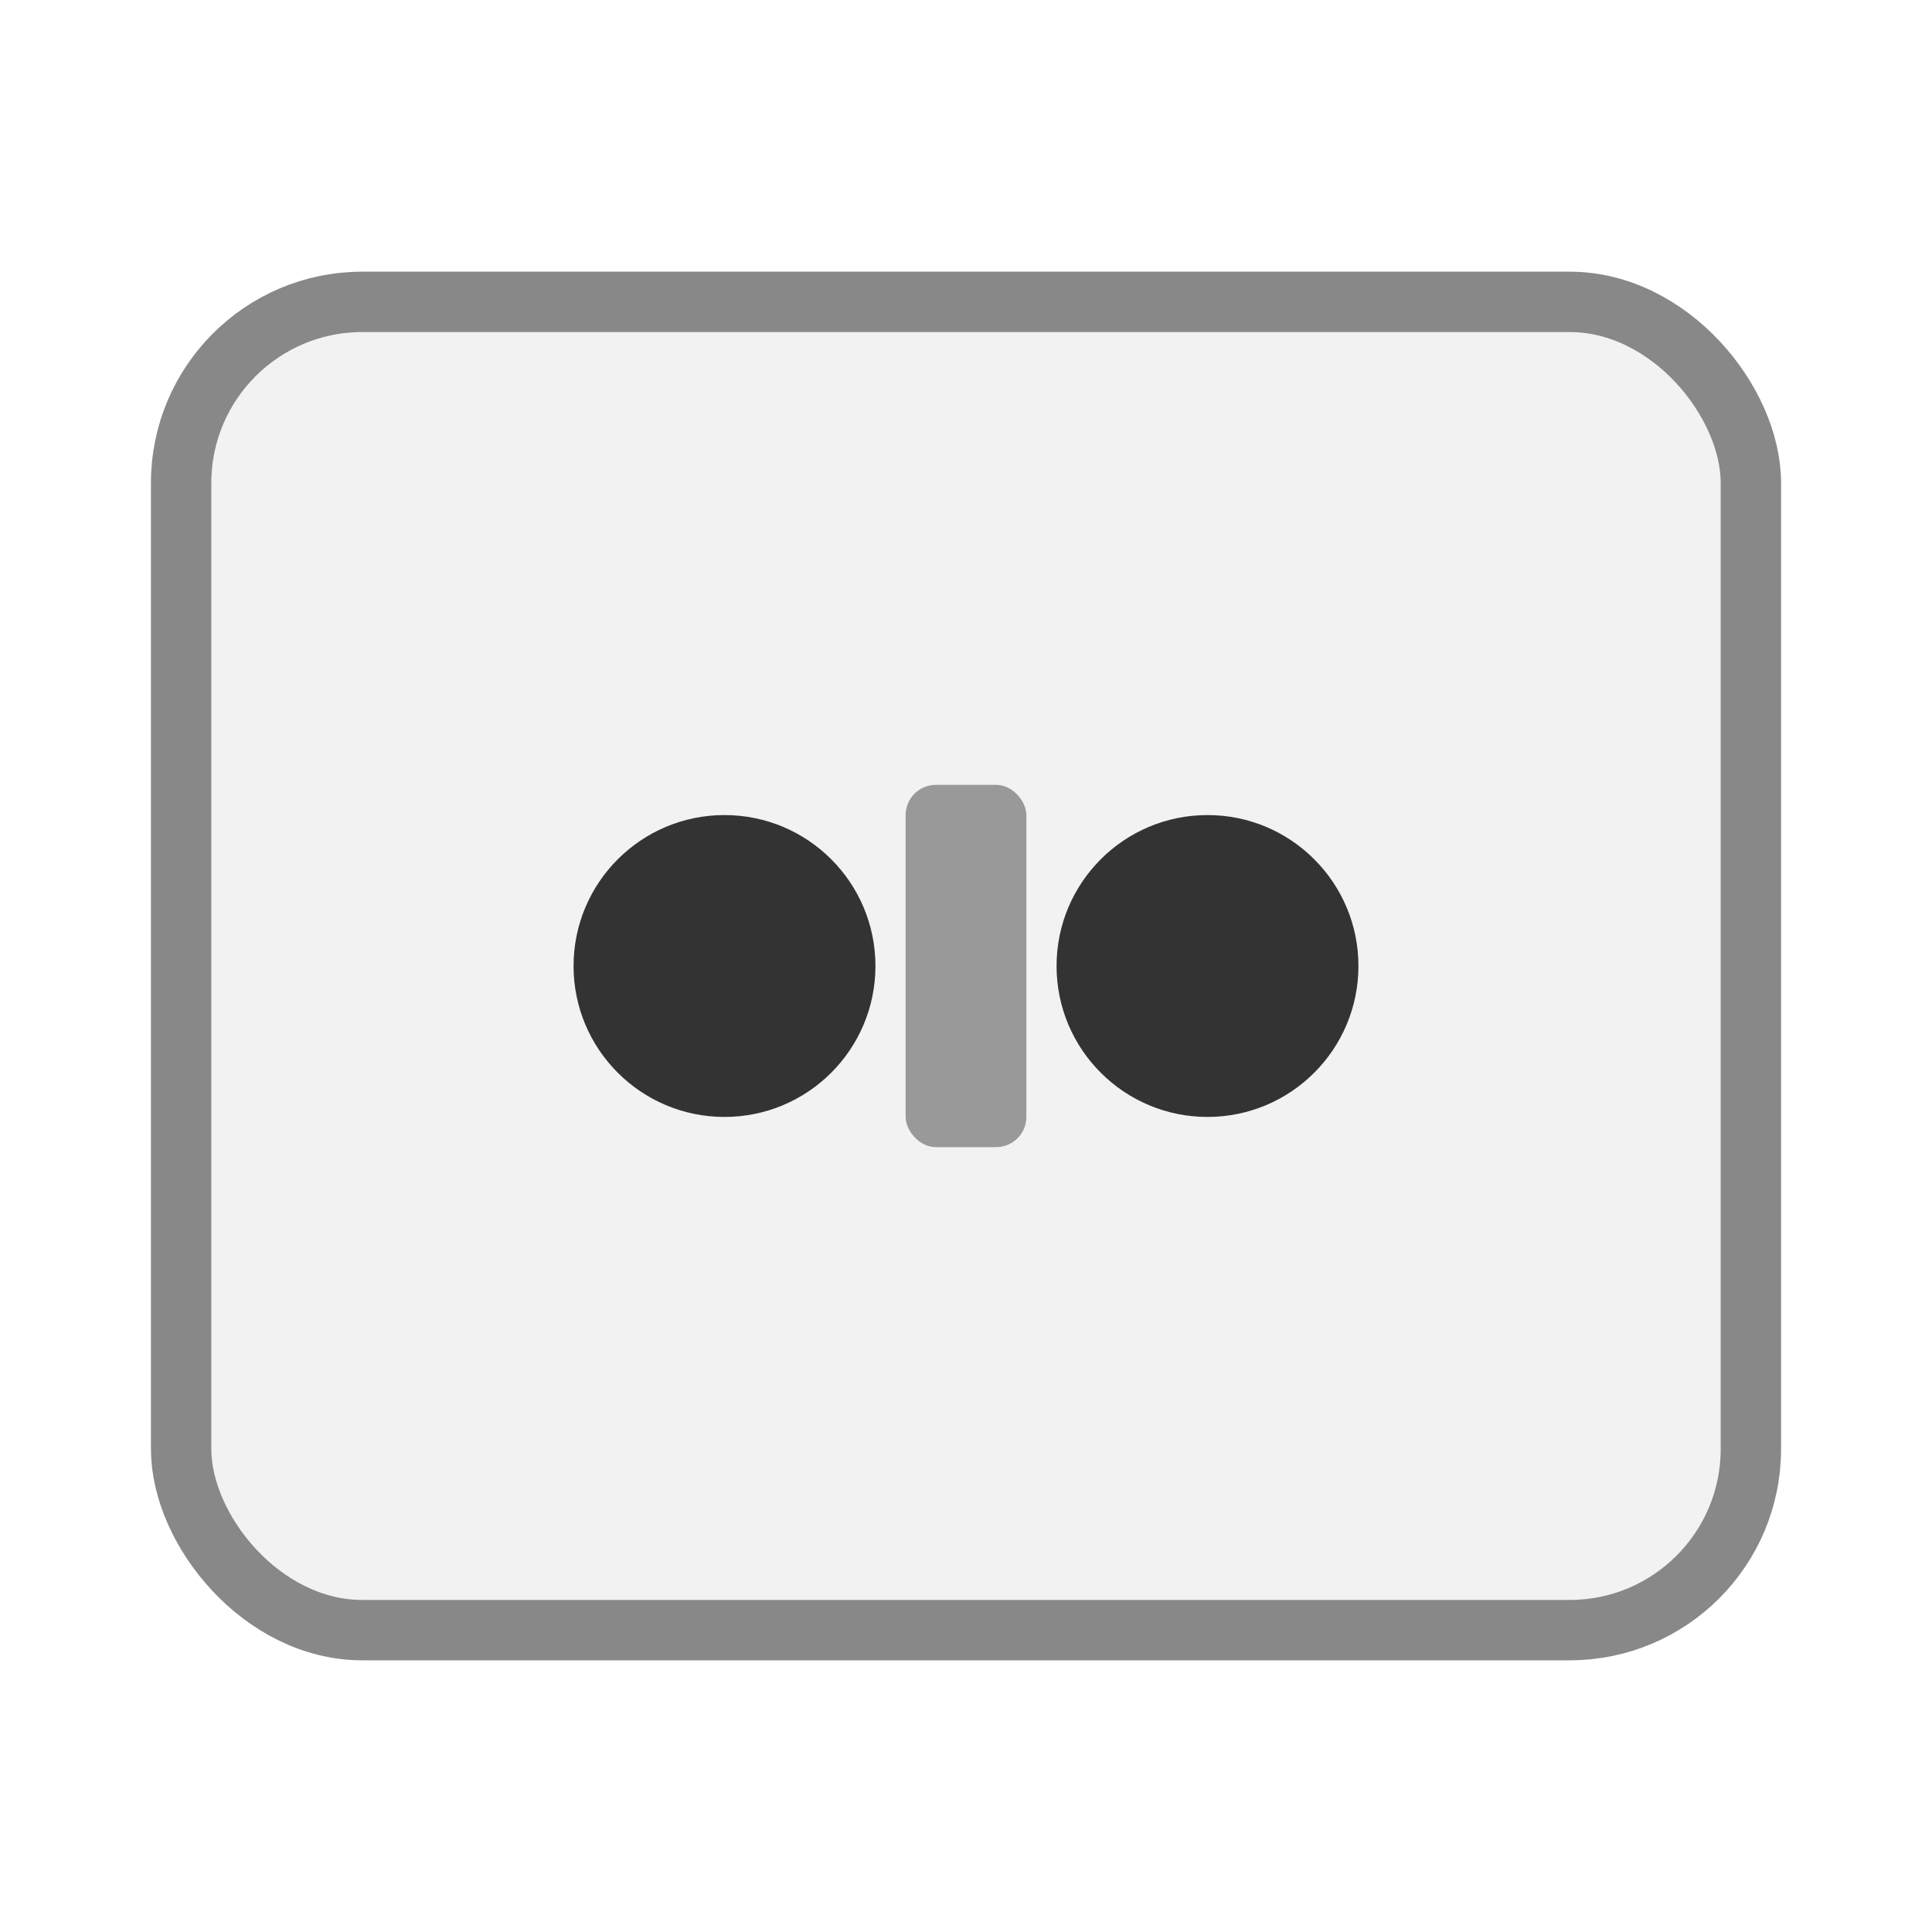 <svg xmlns="http://www.w3.org/2000/svg" viewBox="0 0 64 64">
  <rect x="6" y="10" width="52" height="44" rx="6" ry="6" fill="#f2f2f2" stroke="#888" stroke-width="2"/>
  <circle cx="24" cy="32" r="5" fill="#333"/>
  <circle cx="40" cy="32" r="5" fill="#333"/>
  <rect x="30" y="26" width="4" height="12" fill="#999" rx="1"/>
</svg>

